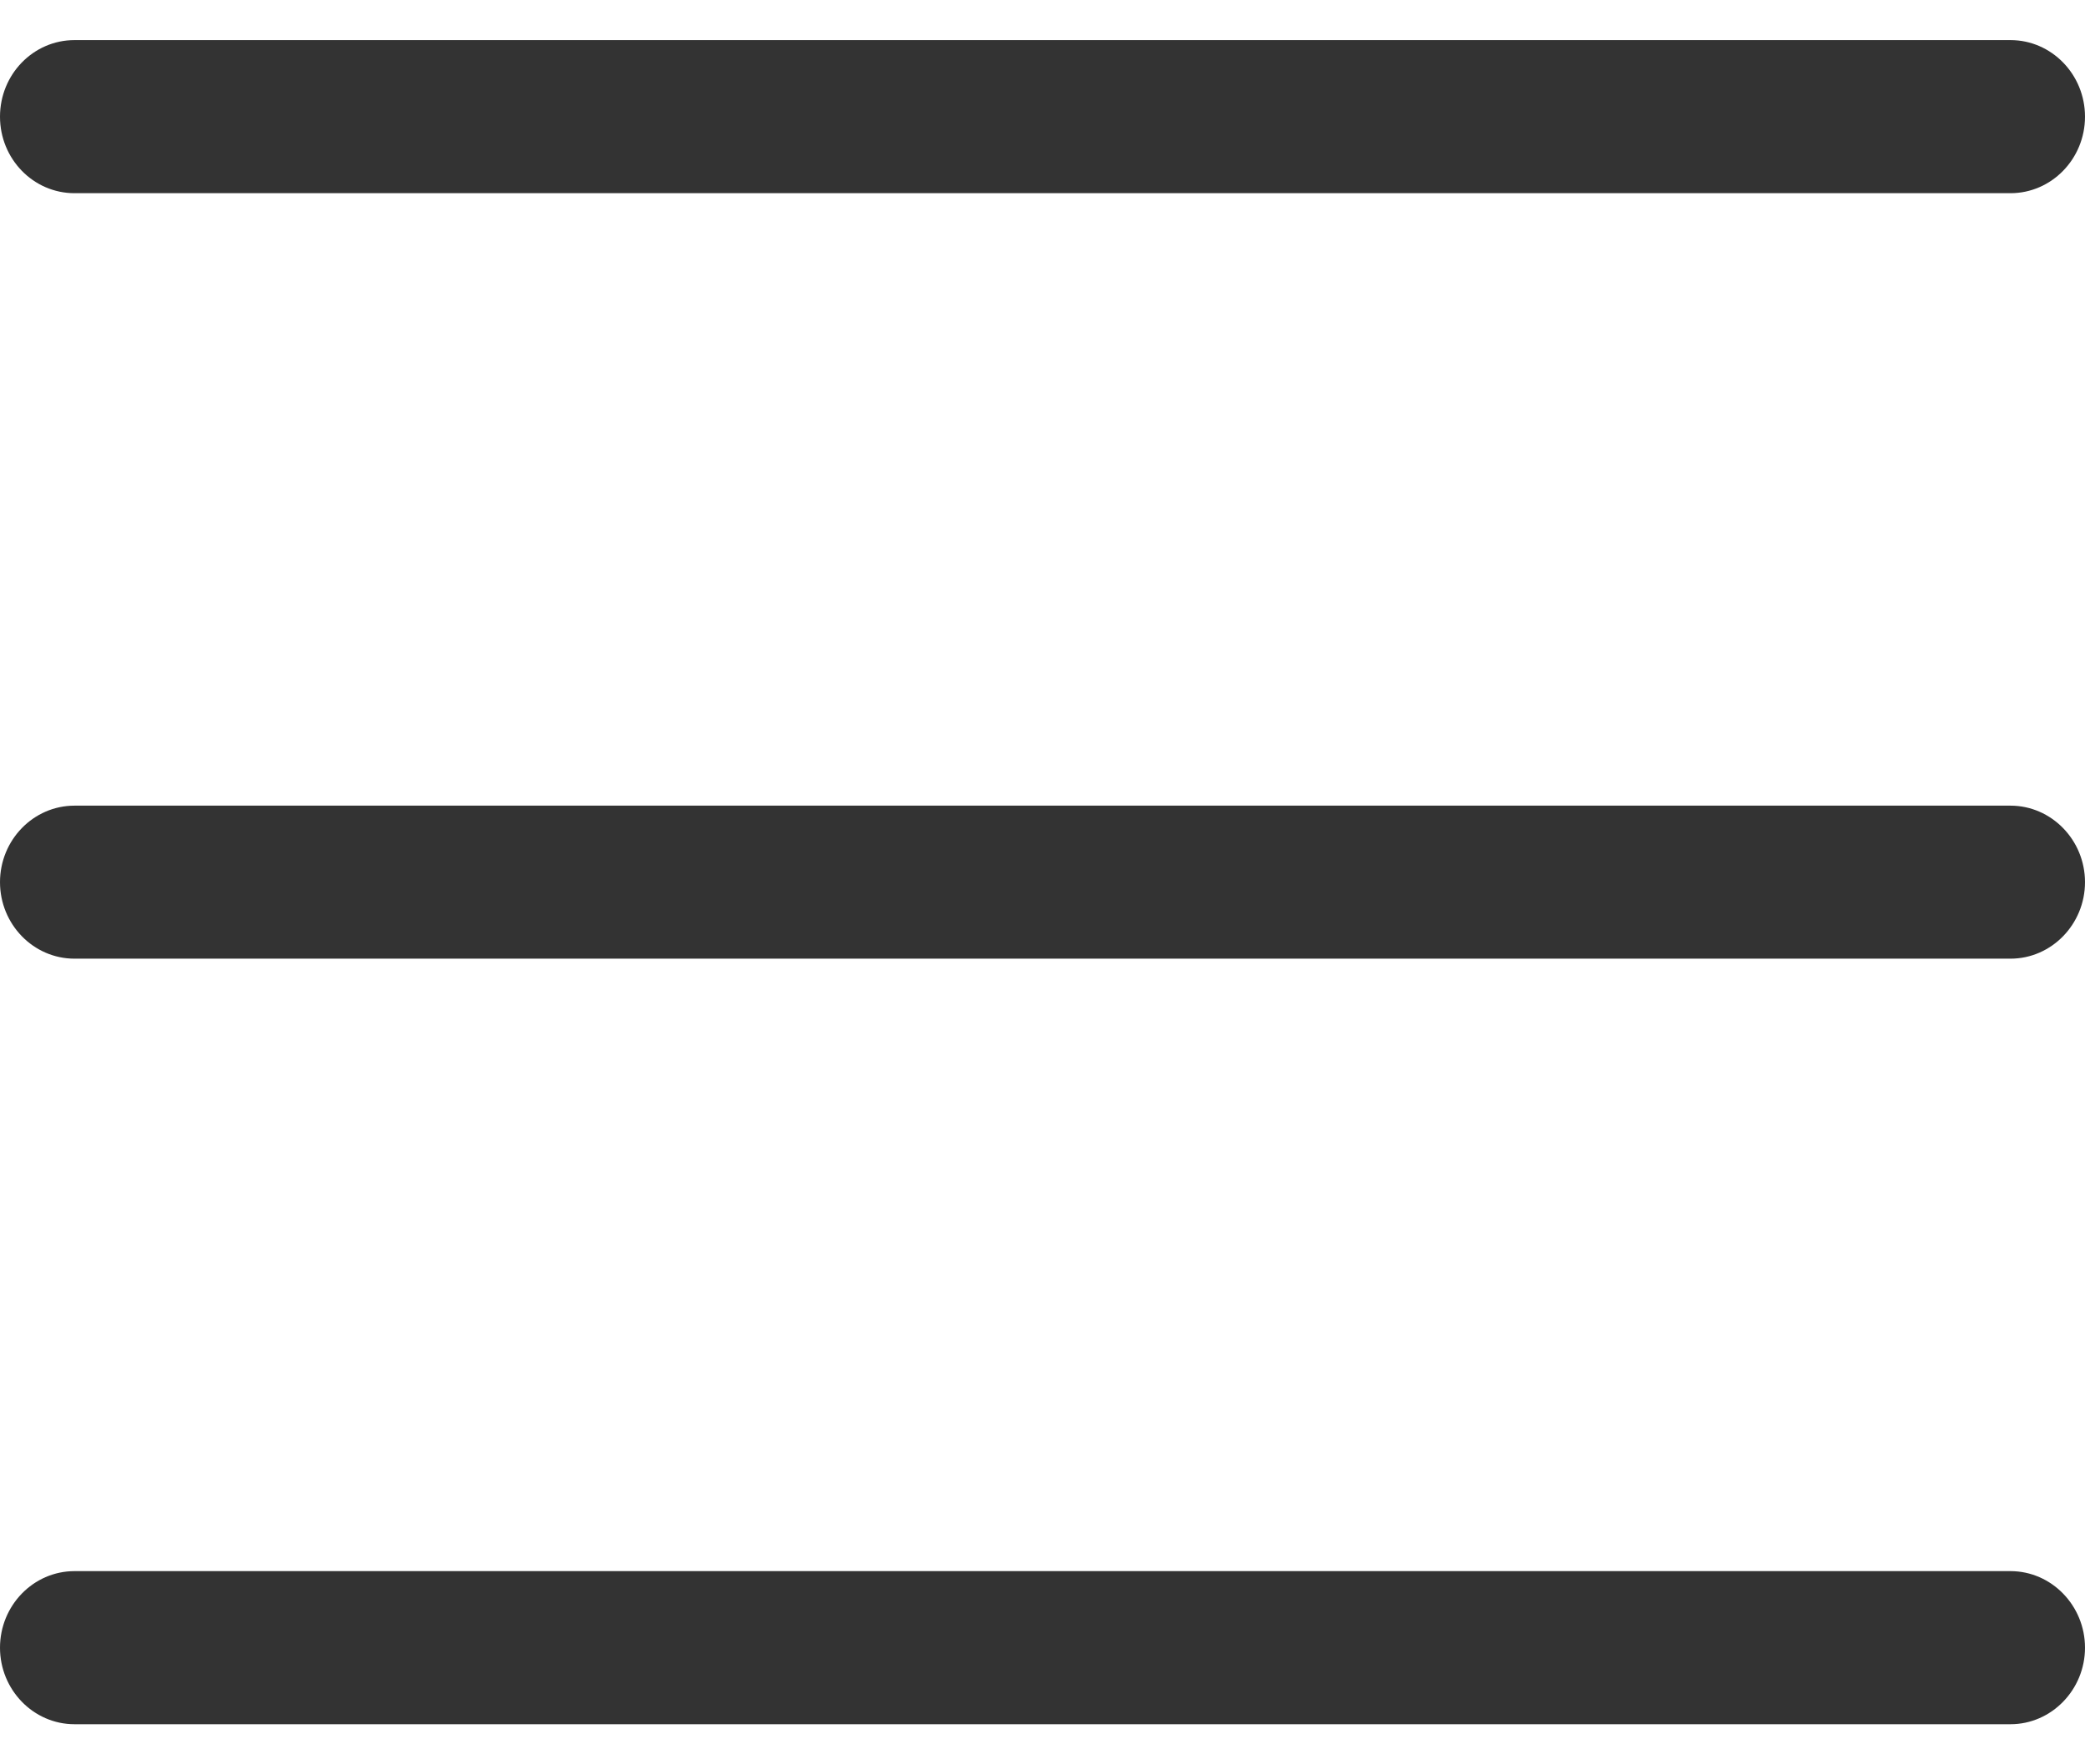<svg width="26" height="22" viewBox="0 0 26 22" fill="none" xmlns="http://www.w3.org/2000/svg">
  <path d="M0 1.455C0 0.927 0.416 0.5 0.929 0.5H25.071C25.582 0.5 26 0.927 26 1.455C26 1.982 25.582 2.409 25.071 2.409H0.929C0.416 2.409 0 1.982 0 1.455ZM0 11C0 10.475 0.416 10.046 0.929 10.046H25.071C25.582 10.046 26 10.475 26 11C26 11.525 25.582 11.954 25.071 11.954H0.929C0.416 11.954 0 11.525 0 11ZM25.071 21.5H0.929C0.416 21.5 0 21.07 0 20.546C0 20.02 0.416 19.591 0.929 19.591H25.071C25.582 19.591 26 20.02 26 20.546C26 21.07 25.582 21.5 25.071 21.5Z" fill="#333333"/>
</svg>
